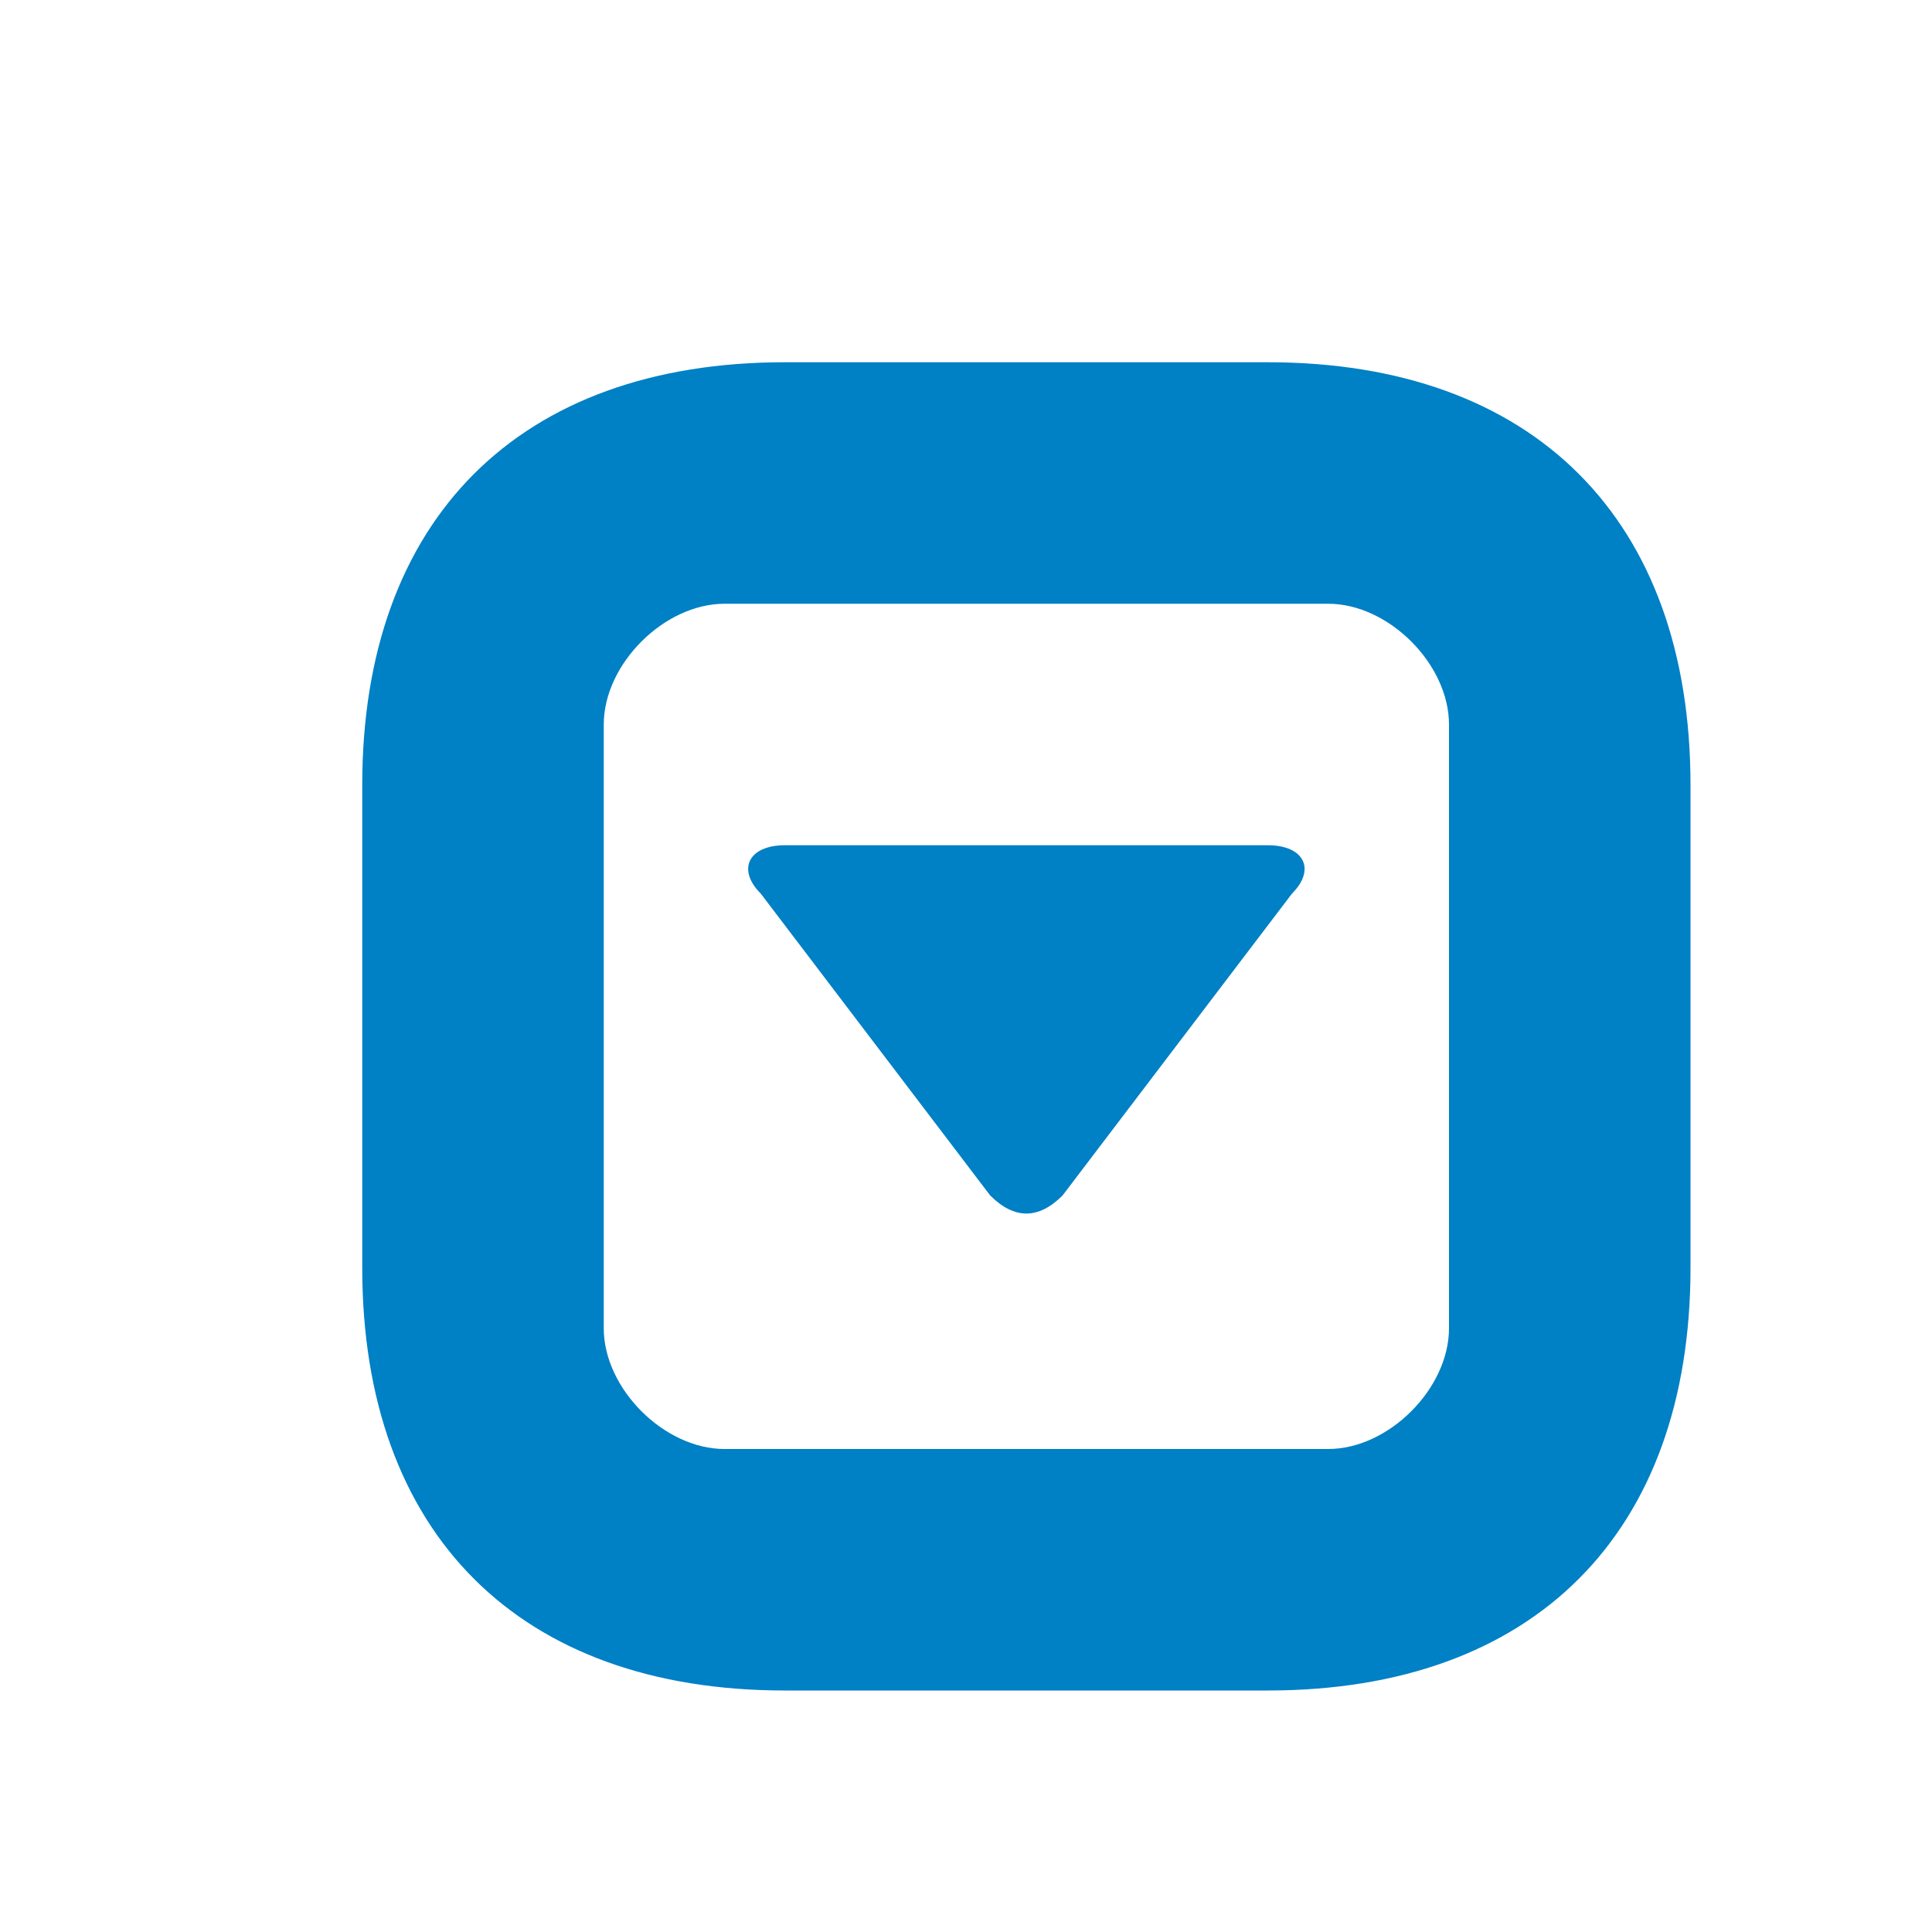 <svg xmlns="http://www.w3.org/2000/svg" viewBox="0 0 16 16" width="16" height="16"><cis-name>expand</cis-name><cis-semantic>primary</cis-semantic><path fill="#0080C5" d="M10.5,3c-1,0-4,0-4,0C4.3,3,3,4.3,3,6.5v4C3,12.7,4.3,14,6.5,14h4c2.2,0,3.5-1.3,3.5-3.5v-4	C14,4.3,12.7,3,10.5,3z M12,11c0,0.5-0.5,1-1,1H6c-0.5,0-1-0.5-1-1V6c0-0.5,0.5-1,1-1h5c0.5,0,1,0.5,1,1V11z M8.8,9.9	c-0.2,0.2-0.4,0.2-0.6,0L6.3,7.4C6.1,7.2,6.2,7,6.5,7h4c0.3,0,0.4,0.2,0.2,0.4L8.8,9.9z"/></svg>